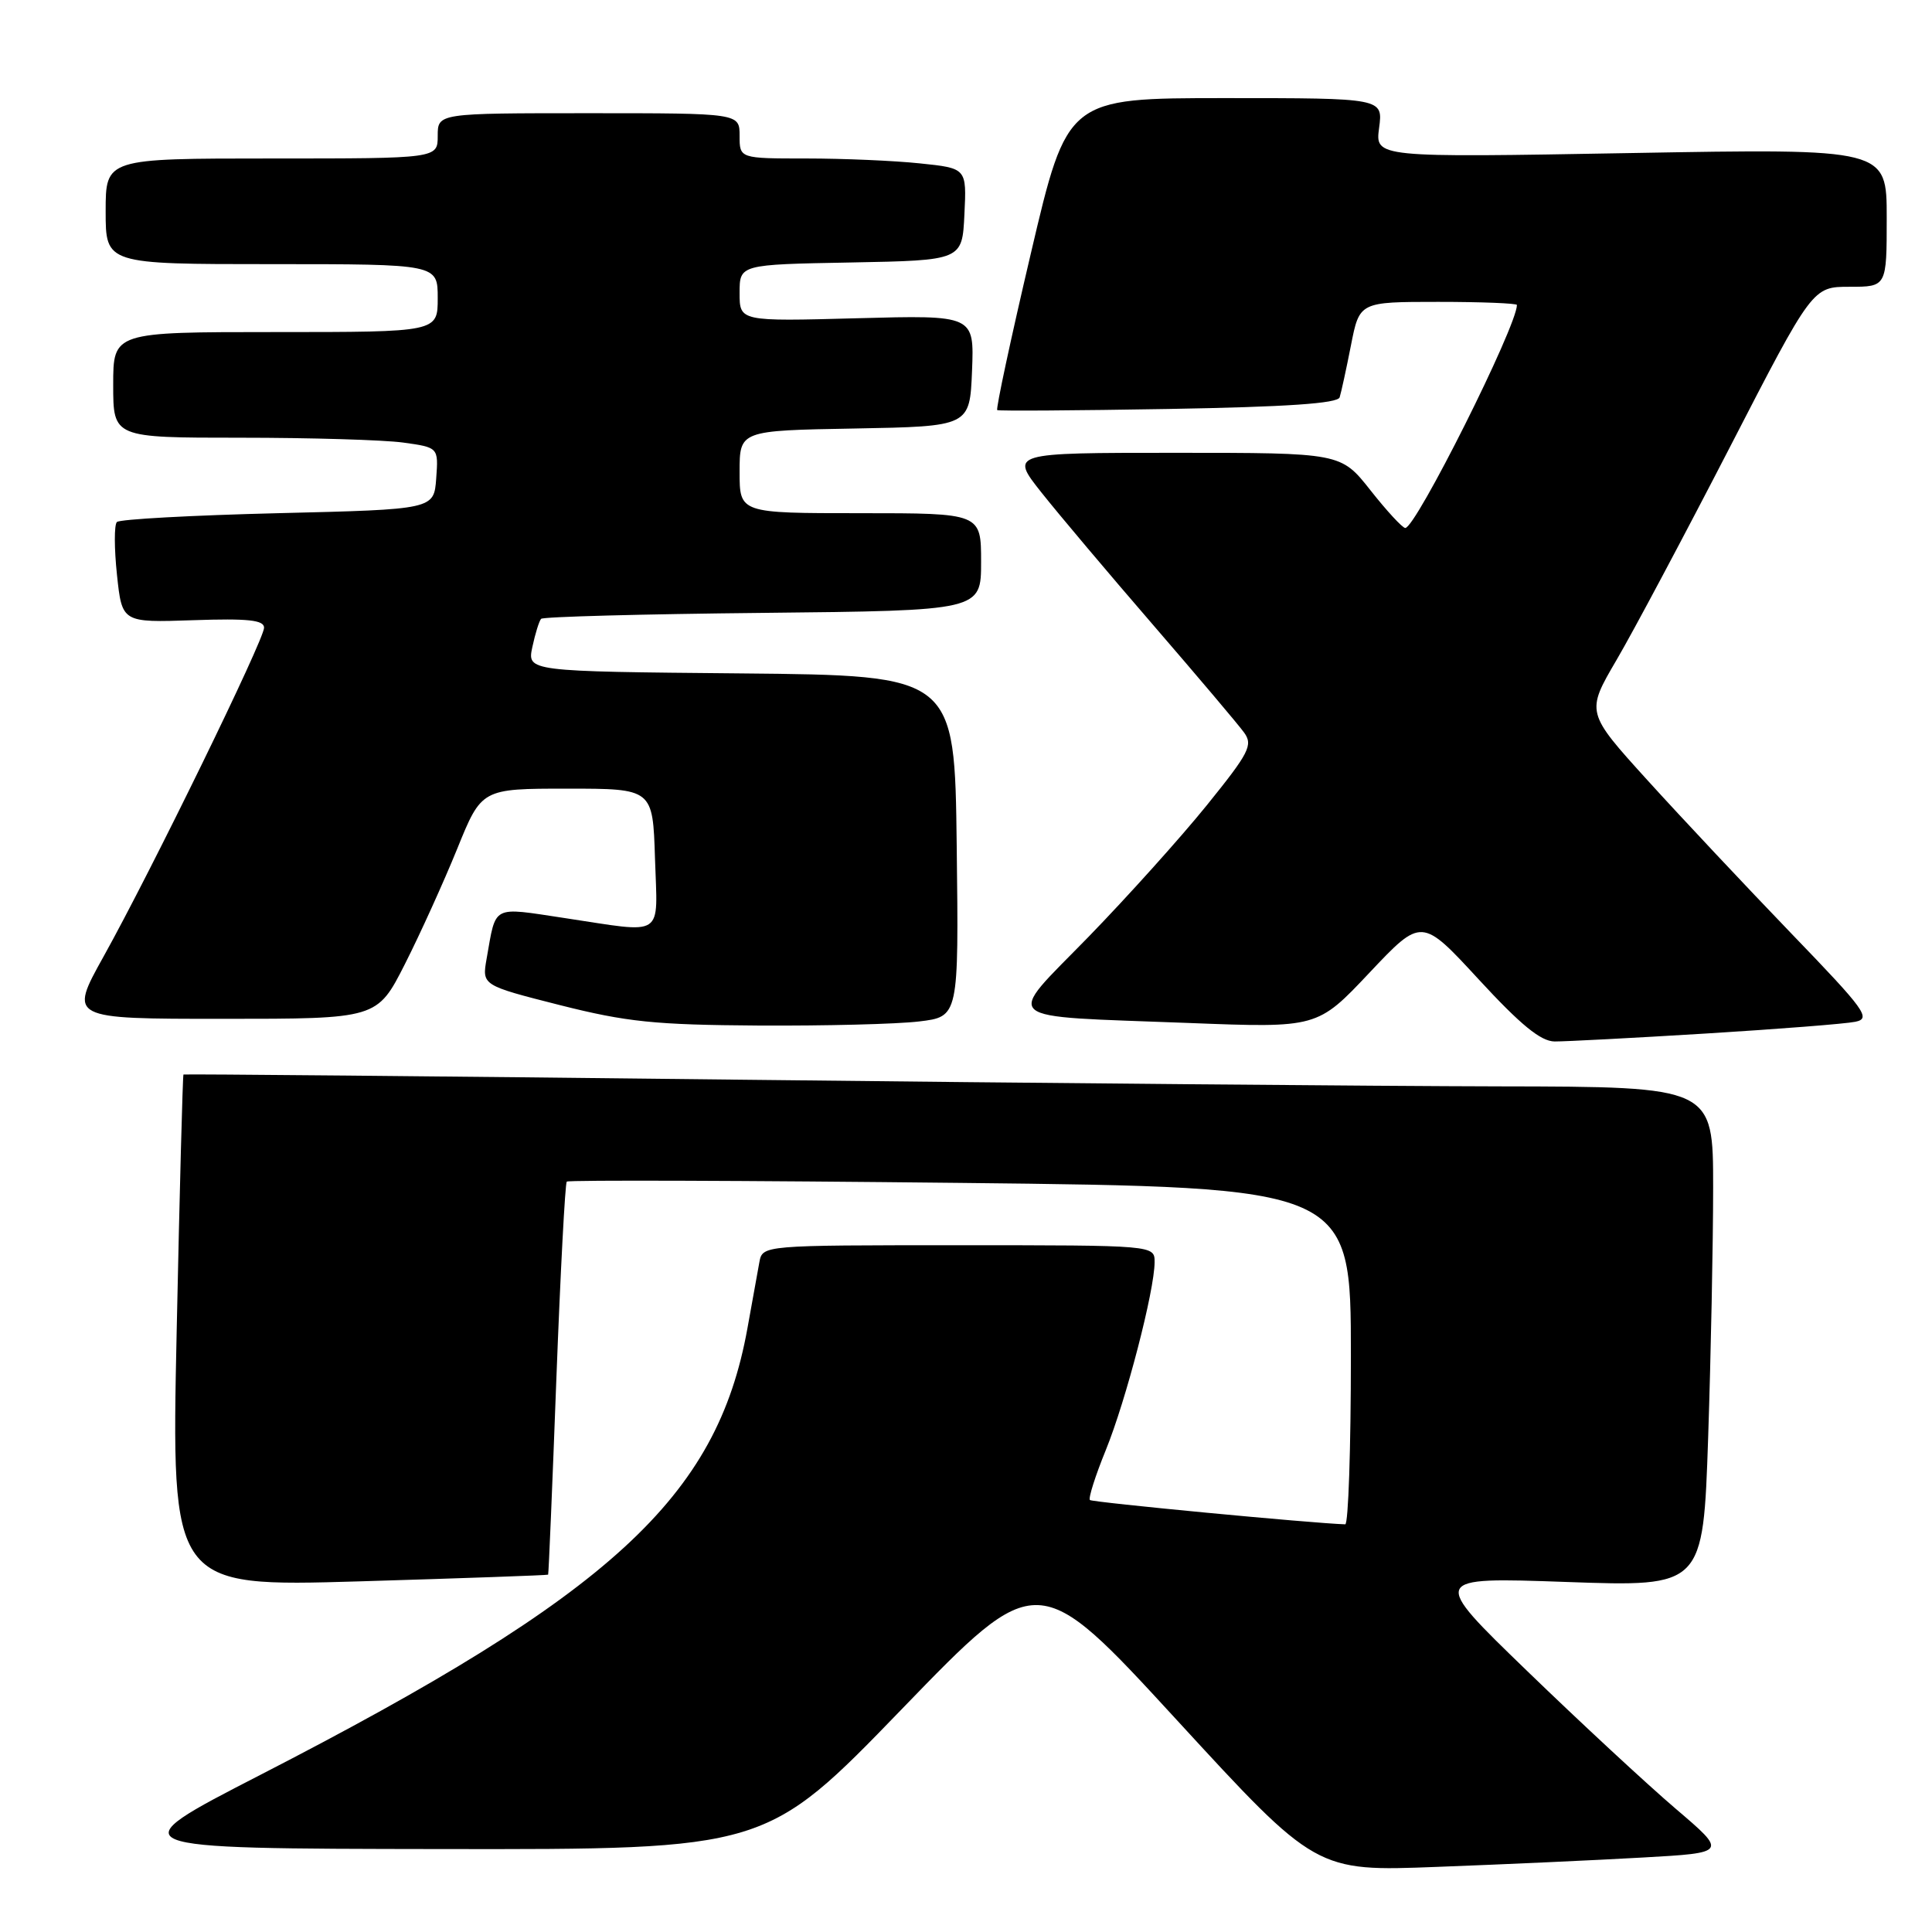 <?xml version="1.0" encoding="UTF-8" standalone="no"?>
<!DOCTYPE svg PUBLIC "-//W3C//DTD SVG 1.1//EN" "http://www.w3.org/Graphics/SVG/1.1/DTD/svg11.dtd" >
<svg xmlns="http://www.w3.org/2000/svg" xmlns:xlink="http://www.w3.org/1999/xlink" version="1.1" viewBox="0 0 256 256">
 <g >
 <path fill="currentColor"
d=" M 217.69 246.13 C 228.88 245.50 228.88 245.50 222.04 239.67 C 218.28 236.46 209.42 228.25 202.35 221.41 C 189.50 208.98 189.50 208.98 207.59 209.62 C 225.67 210.26 225.67 210.26 226.34 190.47 C 226.70 179.58 227.00 164.68 227.00 157.34 C 227.00 144.00 227.00 144.00 198.75 143.95 C 183.21 143.92 137.65 143.52 97.50 143.06 C 57.35 142.60 24.42 142.30 24.31 142.38 C 24.21 142.47 23.80 157.78 23.41 176.41 C 22.69 210.27 22.69 210.27 47.59 209.54 C 61.29 209.13 72.56 208.73 72.63 208.65 C 72.70 208.57 73.19 196.91 73.72 182.74 C 74.26 168.57 74.88 156.79 75.10 156.57 C 75.32 156.35 98.79 156.43 127.25 156.74 C 179.00 157.31 179.00 157.31 179.00 179.65 C 179.00 191.94 178.66 201.99 178.25 201.98 C 173.92 201.85 144.74 199.07 144.42 198.76 C 144.19 198.53 145.14 195.54 146.53 192.13 C 149.21 185.53 152.98 171.01 152.99 167.25 C 153.00 165.00 153.00 165.00 127.02 165.00 C 101.04 165.00 101.04 165.00 100.62 167.25 C 100.40 168.49 99.68 172.43 99.04 176.00 C 94.99 198.46 81.04 211.25 34.50 235.18 C 15.50 244.95 15.50 244.95 58.50 245.01 C 101.50 245.07 101.50 245.07 119.50 226.46 C 137.50 207.85 137.50 207.85 155.94 227.92 C 174.38 247.99 174.38 247.99 190.44 247.37 C 199.27 247.04 211.54 246.48 217.69 246.13 Z  M 226.00 136.95 C 235.62 136.36 244.55 135.66 245.84 135.39 C 247.97 134.96 247.17 133.86 237.34 123.67 C 231.38 117.48 222.82 108.37 218.32 103.41 C 210.14 94.39 210.14 94.39 214.20 87.45 C 216.44 83.63 223.19 70.94 229.22 59.25 C 240.17 38.00 240.17 38.00 245.08 38.00 C 250.00 38.00 250.00 38.00 250.00 28.84 C 250.00 19.68 250.00 19.68 216.10 20.28 C 182.21 20.88 182.21 20.88 182.74 16.94 C 183.26 13.00 183.26 13.00 162.34 13.00 C 141.42 13.00 141.42 13.00 136.60 33.55 C 133.94 44.86 131.94 54.21 132.14 54.34 C 132.34 54.47 142.54 54.40 154.82 54.19 C 170.47 53.92 177.25 53.46 177.51 52.65 C 177.71 52.02 178.39 48.91 179.01 45.75 C 180.14 40.00 180.14 40.00 190.57 40.00 C 196.31 40.00 201.00 40.19 201.00 40.41 C 201.00 43.23 187.57 70.04 186.20 69.96 C 185.82 69.94 183.74 67.69 181.59 64.96 C 177.67 60.00 177.67 60.00 155.75 60.00 C 133.83 60.00 133.83 60.00 137.99 65.25 C 140.28 68.14 146.96 76.06 152.83 82.85 C 158.70 89.65 164.11 96.04 164.85 97.07 C 166.05 98.73 165.53 99.74 159.90 106.71 C 156.44 110.99 149.38 118.84 144.22 124.15 C 133.08 135.59 131.87 134.56 157.53 135.55 C 174.56 136.21 174.56 136.21 181.46 128.89 C 188.37 121.57 188.37 121.57 195.94 129.78 C 201.49 135.80 204.16 137.99 206.00 138.00 C 207.38 138.01 216.38 137.54 226.00 136.95 Z  M 121.77 135.35 C 127.04 134.72 127.04 134.72 126.77 112.11 C 126.50 89.50 126.50 89.50 98.17 89.23 C 69.85 88.97 69.85 88.97 70.54 85.73 C 70.92 83.96 71.44 82.28 71.70 82.00 C 71.95 81.72 85.18 81.37 101.08 81.21 C 130.00 80.91 130.00 80.91 130.00 74.46 C 130.00 68.00 130.00 68.00 114.00 68.00 C 98.00 68.00 98.00 68.00 98.00 62.53 C 98.00 57.05 98.00 57.05 113.25 56.78 C 128.50 56.50 128.50 56.50 128.80 49.13 C 129.09 41.75 129.09 41.75 113.55 42.17 C 98.00 42.59 98.00 42.59 98.00 38.82 C 98.00 35.05 98.00 35.05 112.75 34.78 C 127.50 34.50 127.50 34.50 127.79 28.40 C 128.09 22.29 128.09 22.29 121.90 21.65 C 118.49 21.29 111.72 21.00 106.85 21.00 C 98.00 21.00 98.00 21.00 98.00 18.00 C 98.00 15.00 98.00 15.00 78.00 15.00 C 58.00 15.00 58.00 15.00 58.00 18.00 C 58.00 21.00 58.00 21.00 36.00 21.00 C 14.00 21.00 14.00 21.00 14.00 28.00 C 14.00 35.00 14.00 35.00 36.00 35.00 C 58.00 35.00 58.00 35.00 58.00 39.50 C 58.00 44.00 58.00 44.00 36.50 44.00 C 15.00 44.00 15.00 44.00 15.00 51.00 C 15.00 58.00 15.00 58.00 31.86 58.00 C 41.13 58.00 50.83 58.29 53.41 58.64 C 58.10 59.29 58.10 59.29 57.80 63.39 C 57.50 67.50 57.50 67.50 36.83 68.00 C 25.46 68.28 15.86 68.80 15.49 69.17 C 15.12 69.54 15.13 72.69 15.50 76.17 C 16.17 82.50 16.17 82.50 25.59 82.18 C 32.88 81.93 35.00 82.16 34.99 83.18 C 34.98 84.79 20.06 115.36 13.72 126.75 C 9.13 135.00 9.13 135.00 29.55 135.00 C 49.97 135.00 49.97 135.00 53.65 127.75 C 55.67 123.76 58.78 116.90 60.57 112.50 C 63.81 104.50 63.81 104.50 75.16 104.50 C 86.50 104.50 86.50 104.50 86.79 113.75 C 87.12 124.43 88.28 123.67 74.77 121.64 C 65.06 120.18 65.76 119.82 64.48 127.03 C 63.86 130.56 63.86 130.56 74.18 133.18 C 83.05 135.42 86.75 135.80 100.50 135.89 C 109.30 135.94 118.87 135.70 121.77 135.35 Z "/>
</g>
</svg>